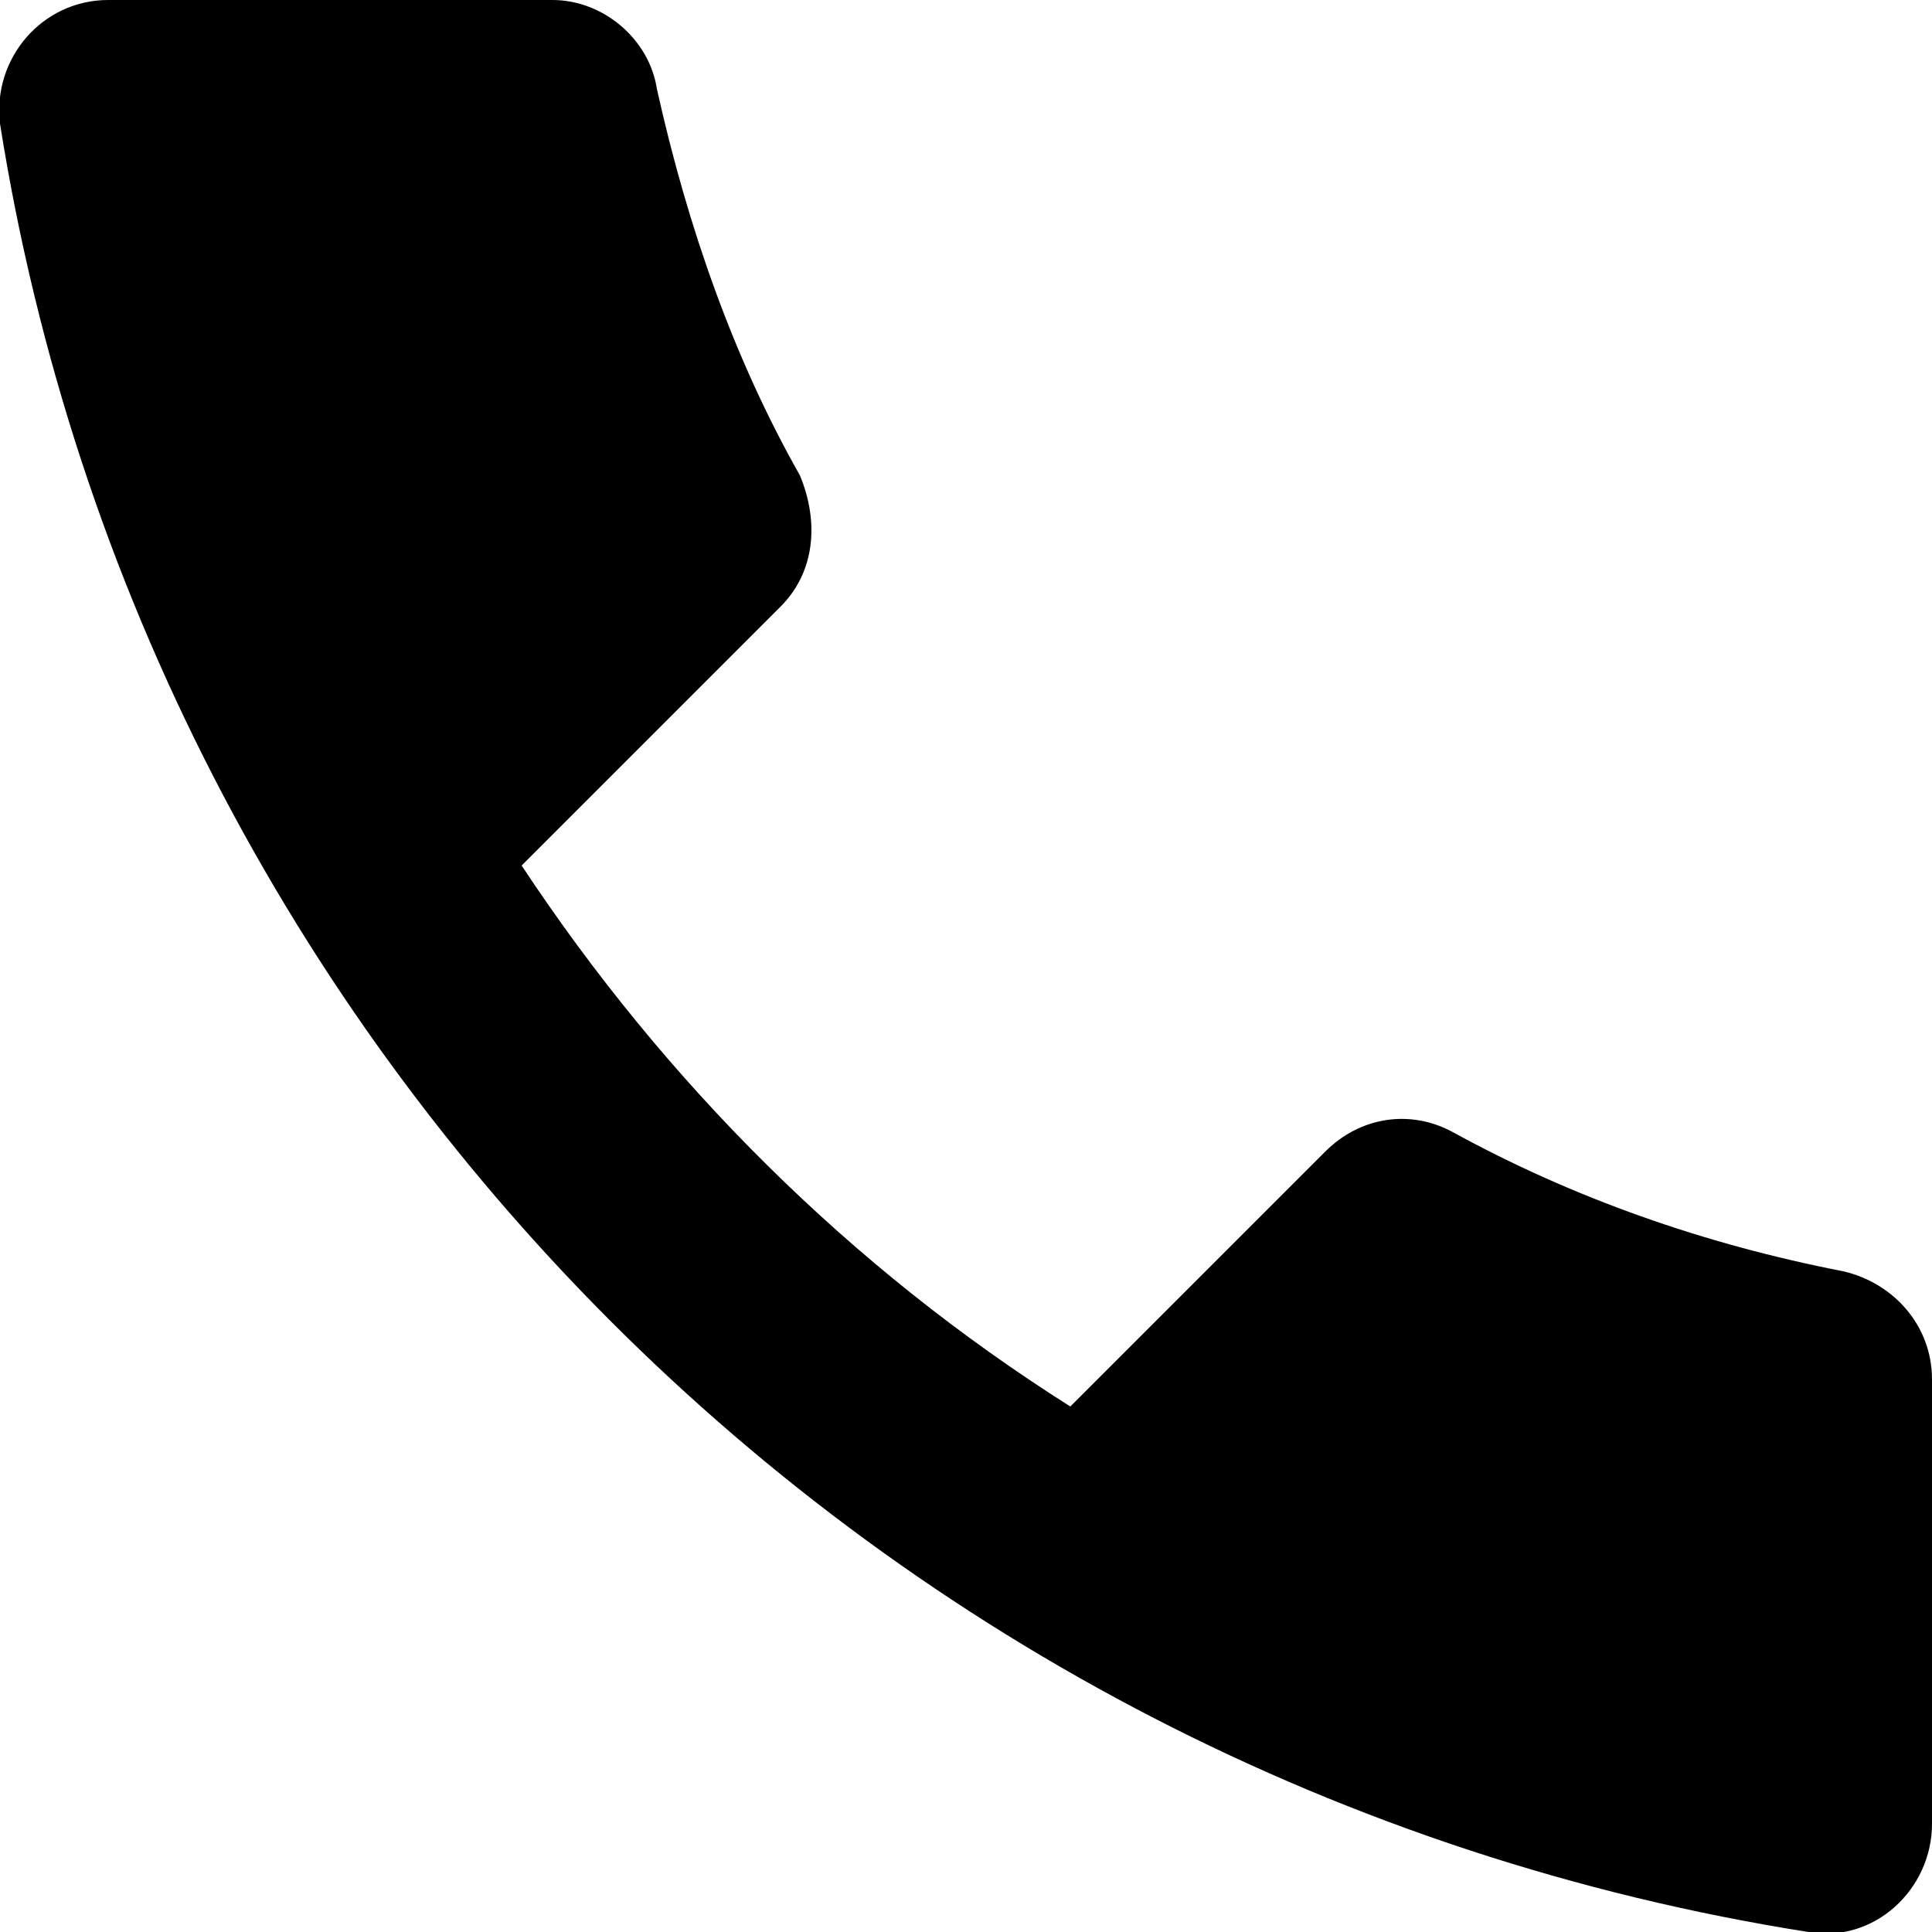 <?xml version="1.0" encoding="utf-8"?>
<!-- Generator: Adobe Illustrator 25.3.1, SVG Export Plug-In . SVG Version: 6.00 Build 0)  -->
<svg version="1.1" xmlns="http://www.w3.org/2000/svg" xmlns:xlink="http://www.w3.org/1999/xlink" x="0px" y="0px"
	 viewBox="0 0 50 50" style="enable-background:new 0 0 50 50;" xml:space="preserve">
<path d="M47.7,32.9c-3.6-0.7-7-1.9-10.1-3.6c-1.1-0.6-2.4-0.4-3.3,0.5l-6.6,6.6C22,32.8,17.2,28,13.5,22.4l6.7-6.7
	c0.9-0.9,1-2.2,0.5-3.4C19,9.3,17.8,5.9,17,2.3C16.8,1,15.6,0,14.3,0H2.8C1.1,0-0.2,1.5,0,3.2c3.8,24,22.7,43,46.8,46.8
	c1.7,0.3,3.2-1.1,3.2-2.8V35.7C50,34.3,49,33.2,47.7,32.9z"/>
</svg>
